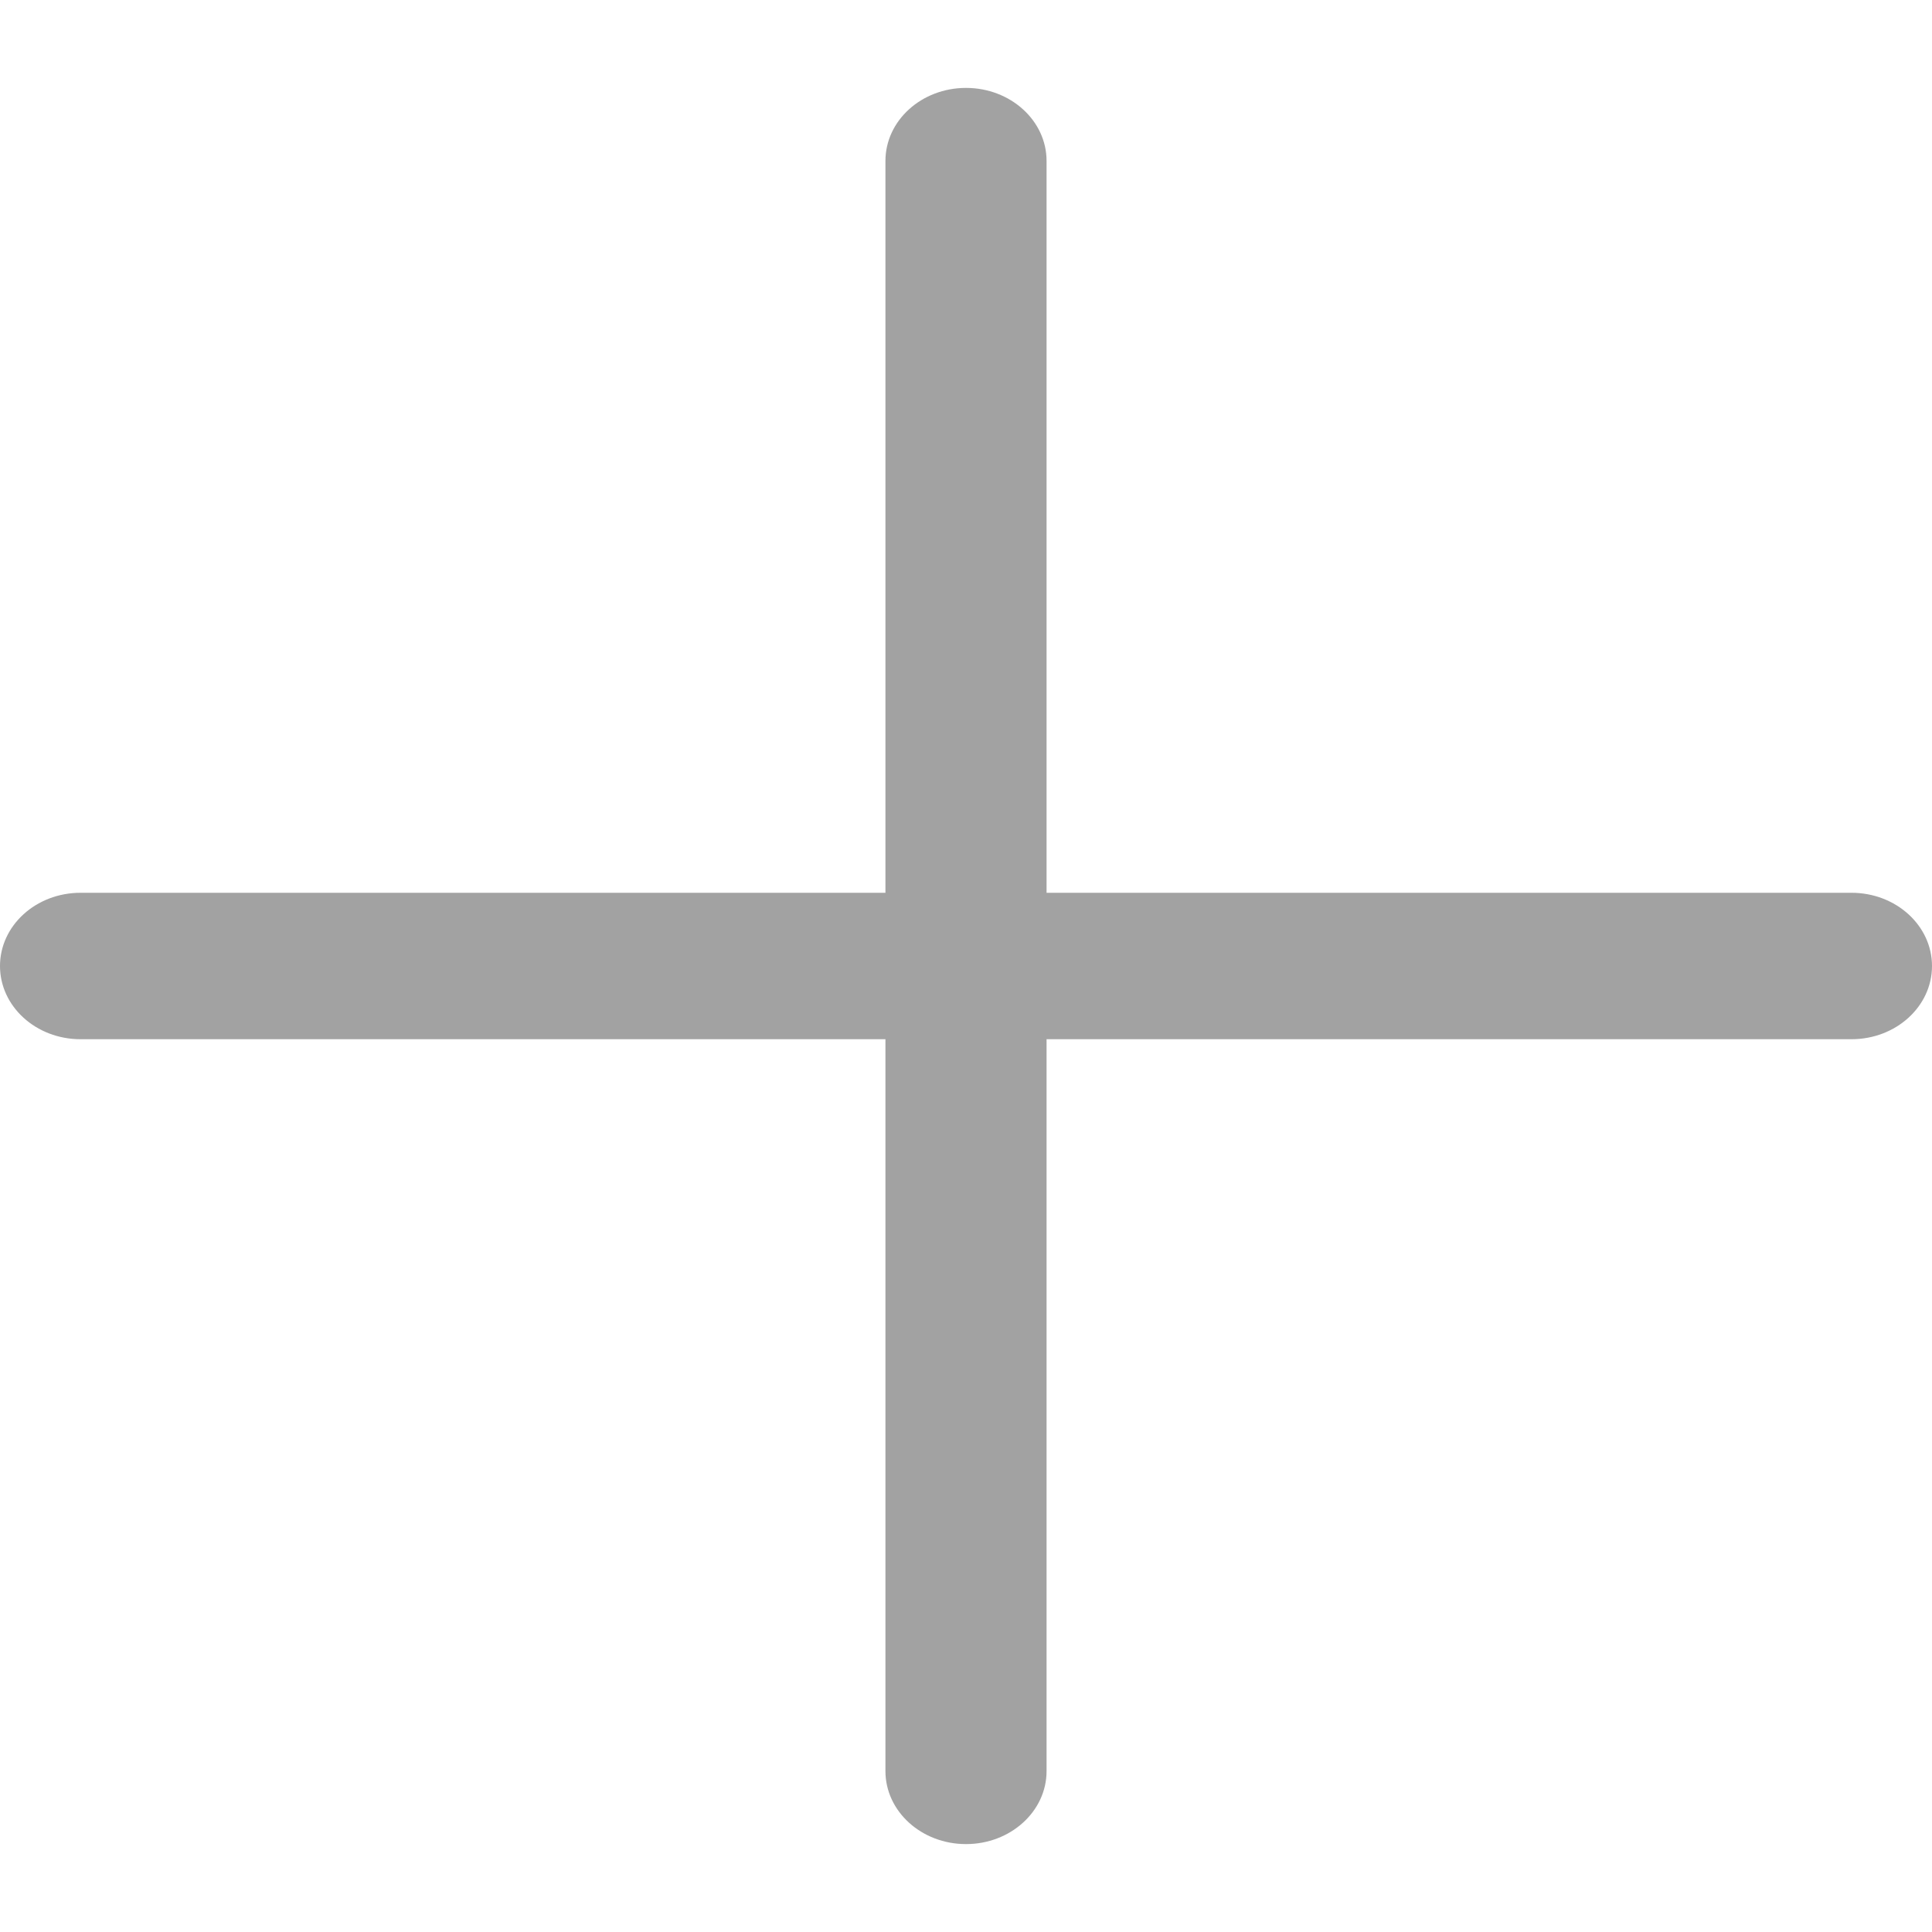 <?xml version="1.0" encoding="UTF-8" standalone="no"?>
<svg width="10px" height="10px" viewBox="0 0 10 10" version="1.1" xmlns="http://www.w3.org/2000/svg" xmlns:xlink="http://www.w3.org/1999/xlink">
    <!-- Generator: Sketch 41.2 (35397) - http://www.bohemiancoding.com/sketch -->
    <title>icon－添加</title>
    <desc>Created with Sketch.</desc>
    <defs></defs>
    <g id="灵件" stroke="none" stroke-width="1" fill="none" fill-rule="evenodd">
        <g id="主界面－选择颜色" transform="translate(-1319, -601)" fill="#A2A2A2">
            <g id="Group-5" transform="translate(1311, 594)">
                <path d="M17.583,12.379 L13.417,12.379 L13.417,16.167 C13.417,16.376 13.23,16.545 13,16.545 C12.77,16.545 12.583,16.376 12.583,16.167 L12.583,12.379 L8.417,12.379 C8.186,12.379 8,12.209 8,12 C8,11.791 8.186,11.621 8.417,11.621 L12.583,11.621 L12.583,7.833 C12.583,7.624 12.77,7.455 13,7.455 C13.23,7.455 13.417,7.624 13.417,7.833 L13.417,11.621 L17.583,11.621 C17.814,11.621 18,11.791 18,12 C18,12.209 17.814,12.379 17.583,12.379 L17.583,12.379 Z" id="icon－添加" transform="translate(13, 12) scale(1, -1) translate(-13, -12) "></path>
            </g>
        </g>
    </g>
</svg>